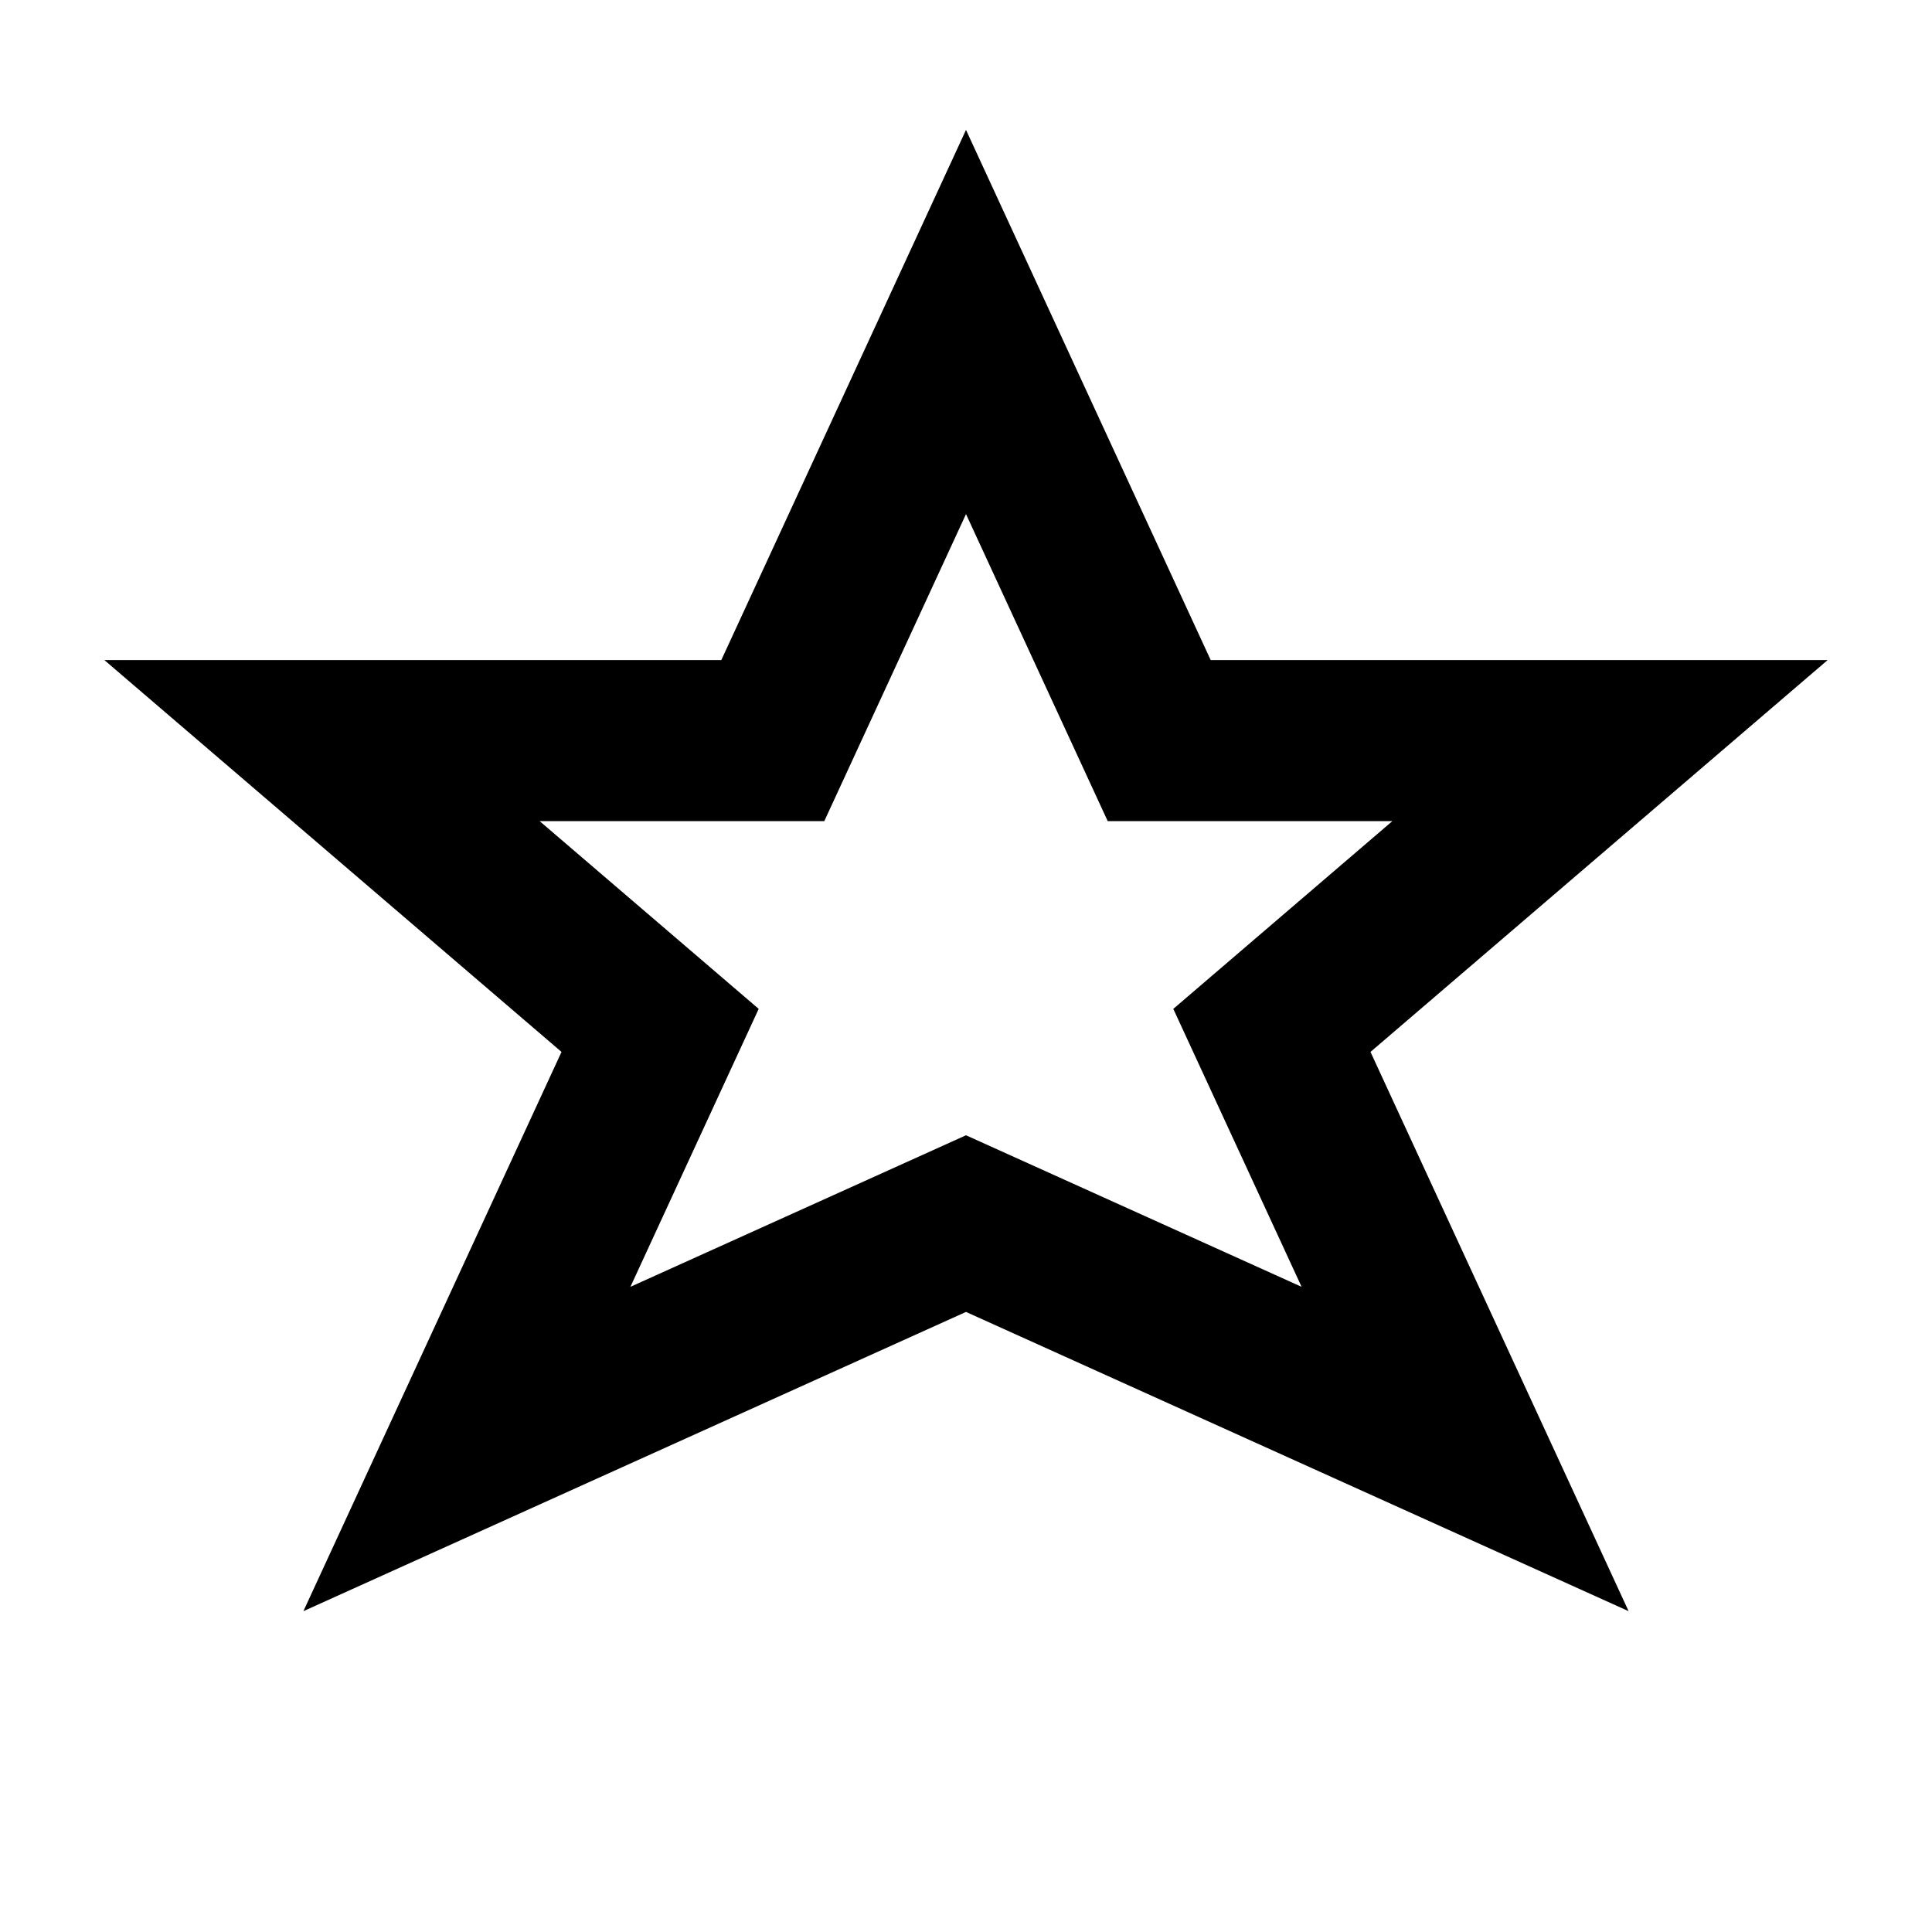 <svg width="24" height="24" viewBox="0 0 24 24" fill="none" xmlns="http://www.w3.org/2000/svg">
  <path d="M12 4 L14.4 9.2 L20 9.2 L15.8 12.8 L18.2 18 L12 15.2 L5.8 18 L8.2 12.8 L4 9.2 L9.6 9.2 Z" stroke="currentColor" stroke-width="2" fill="none"/>
</svg>